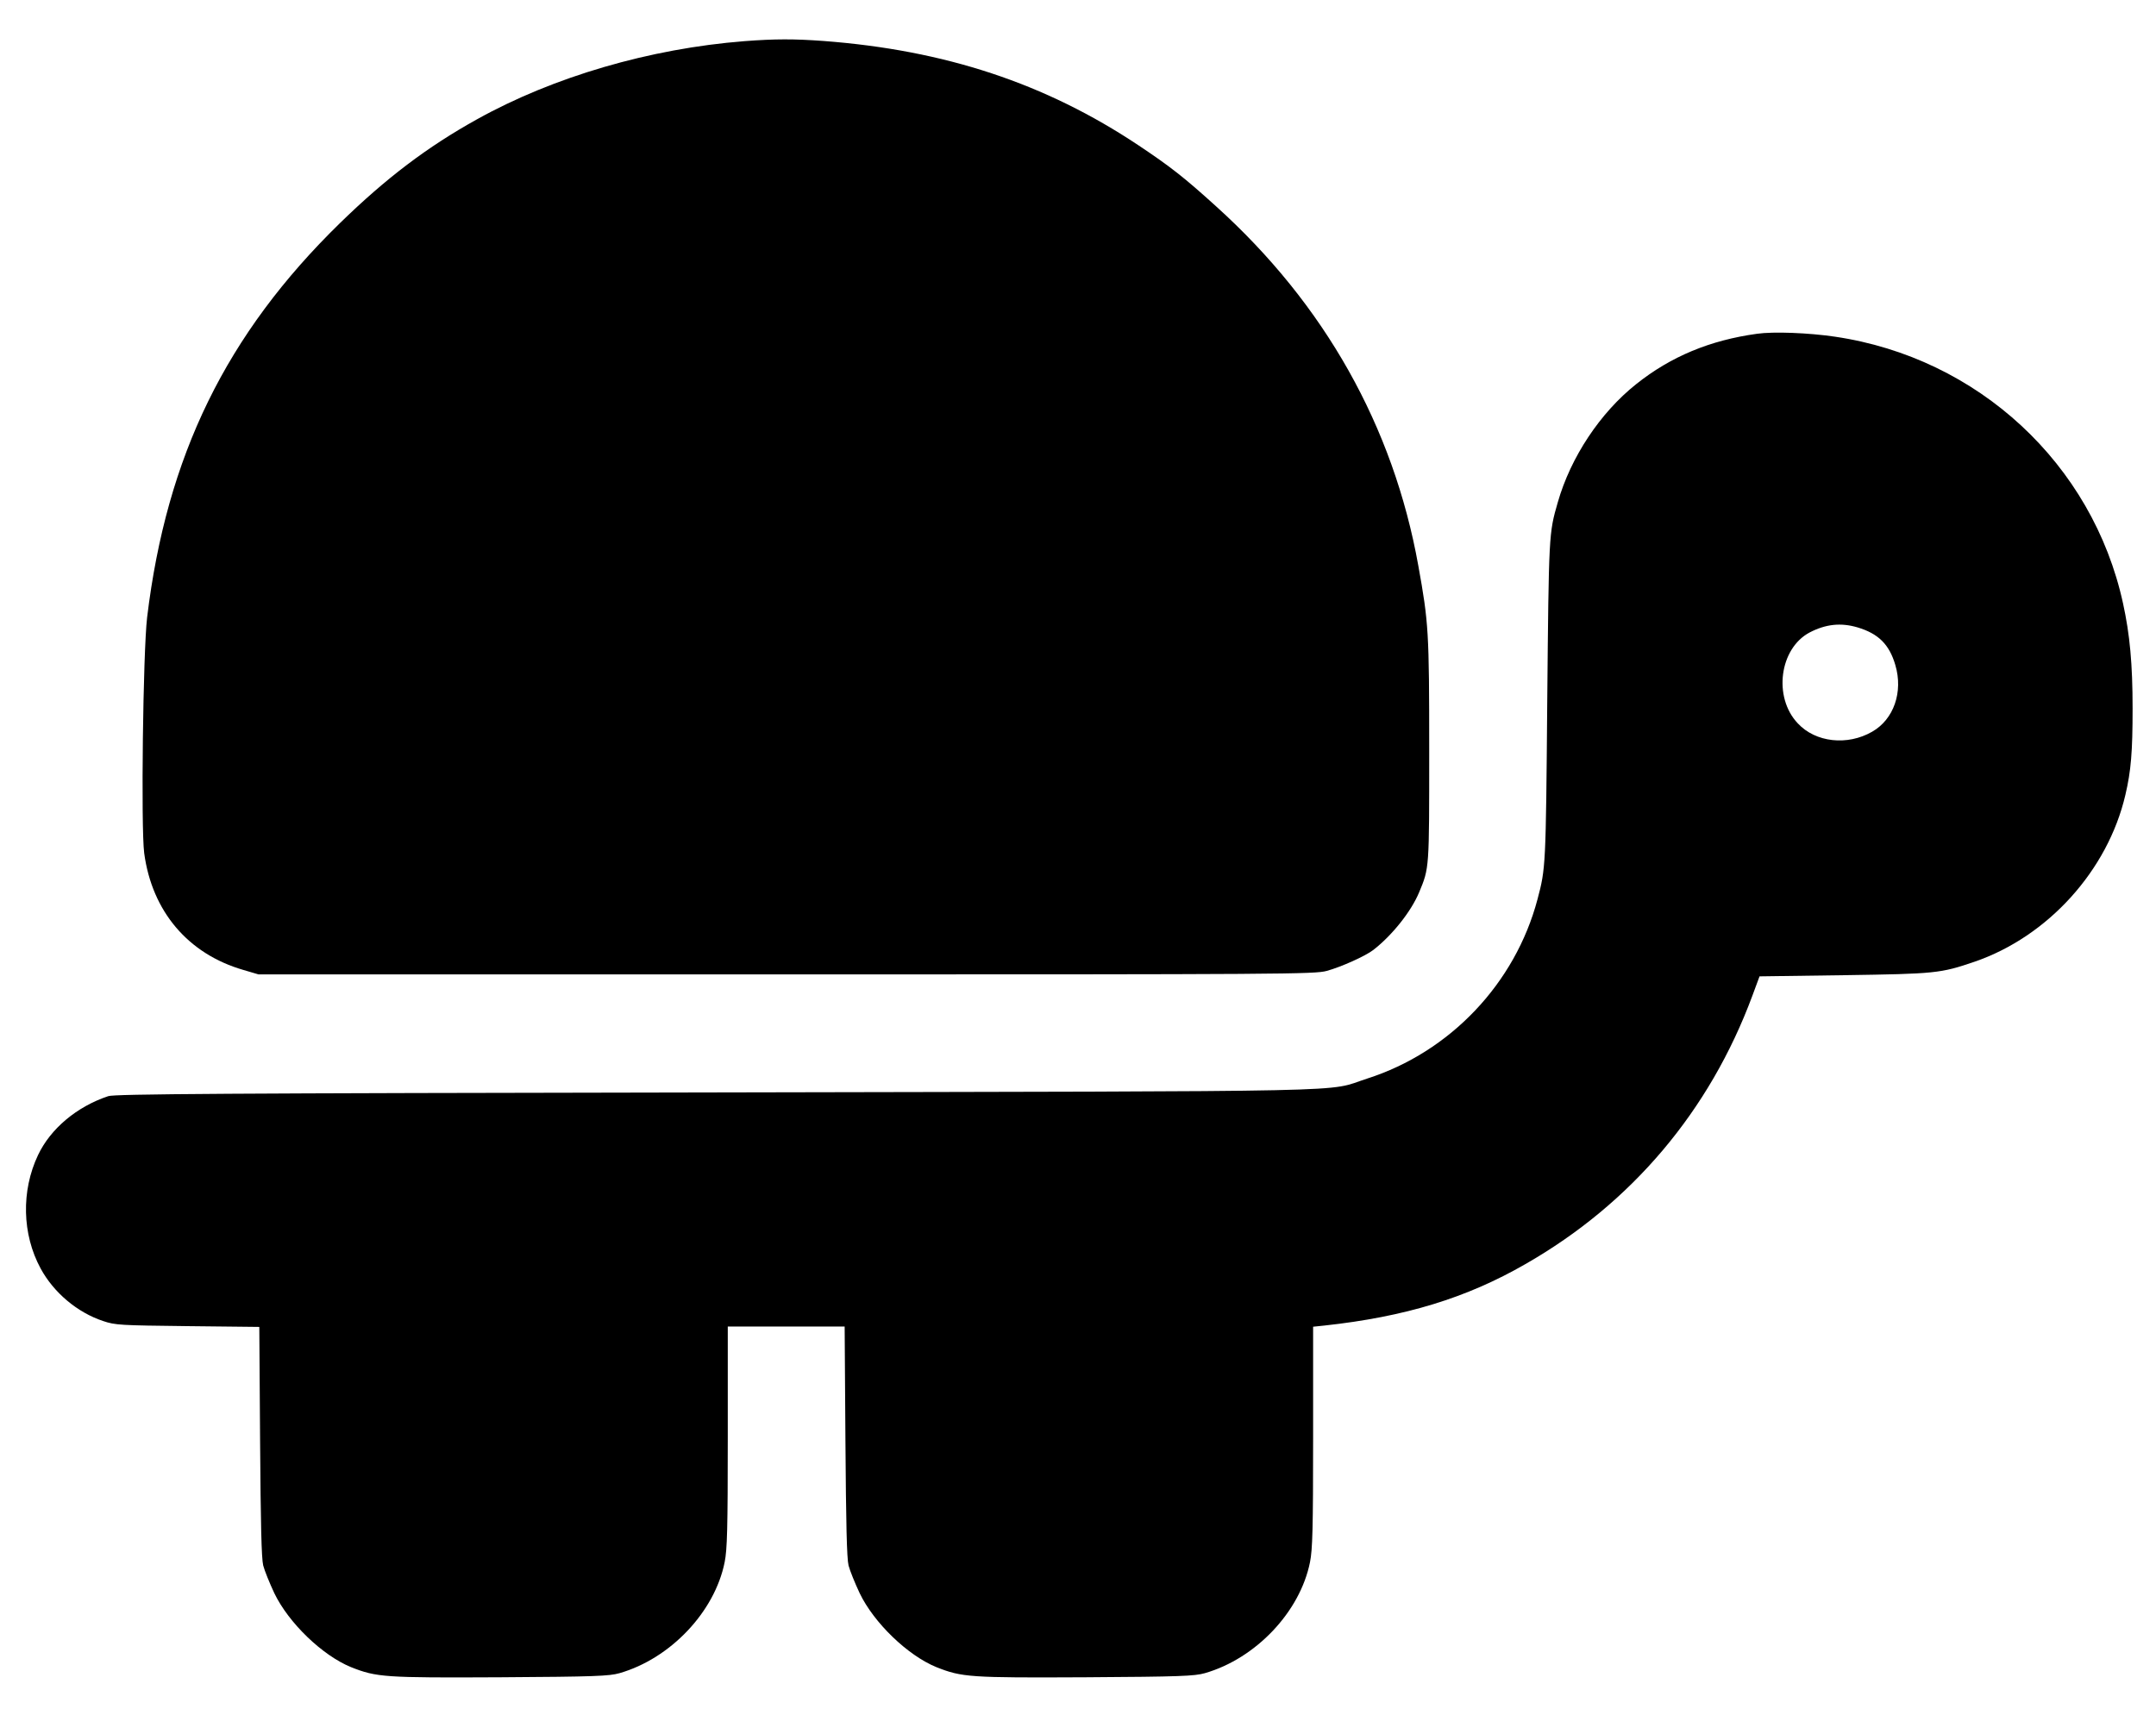 <?xml version="1.0" standalone="no"?>
<!DOCTYPE svg PUBLIC "-//W3C//DTD SVG 20010904//EN"
 "http://www.w3.org/TR/2001/REC-SVG-20010904/DTD/svg10.dtd">
<svg version="1.0" xmlns="http://www.w3.org/2000/svg"
 width="1105pt" height="879pt" viewBox="0 0 1105 879"
 preserveAspectRatio="xMidYMid meet">

<g transform="translate(0,879) scale(0.1,-0.1)"
fill="#000000" stroke="none">
<path d="M3815 8579 c-483 -38 -978 -182 -1371 -401 -254 -141 -465 -301 -701
-531 -584 -570 -889 -1194 -989 -2022 -21 -179 -32 -1076 -15 -1208 40 -299
225 -517 508 -599 l78 -23 2705 0 c2561 0 2708 1 2770 18 73 20 198 76 238
107 97 75 194 197 235 295 53 127 52 119 52 730 0 606 -3 653 -56 946 -128
713 -480 1339 -1036 1841 -163 148 -236 205 -398 313 -477 318 -992 488 -1615
535 -152 11 -246 11 -405 -1z"/>
<path d="M9005 7079 c-240 -33 -441 -116 -619 -258 -185 -147 -336 -375 -402
-606 -46 -159 -46 -161 -54 -1020 -7 -847 -8 -857 -50 -1015 -114 -431 -448
-783 -873 -919 -221 -71 74 -64 -3337 -71 -2538 -4 -3082 -8 -3115 -19 -162
-54 -296 -167 -360 -302 -87 -183 -82 -406 13 -581 67 -124 188 -226 321 -270
62 -21 88 -22 433 -26 l367 -4 4 -586 c3 -422 7 -601 16 -637 7 -27 33 -91 57
-142 73 -152 246 -319 393 -379 131 -52 171 -55 766 -52 485 3 557 6 610 21
261 75 488 314 539 569 13 65 16 169 16 643 l0 565 299 0 300 0 4 -587 c3
-423 7 -602 16 -638 7 -27 33 -91 57 -142 73 -152 246 -319 393 -379 131 -52
171 -55 766 -52 485 3 557 6 610 21 261 75 488 314 539 569 13 65 16 169 16
642 l0 565 58 6 c413 45 728 141 1030 315 544 311 944 785 1163 1375 l37 100
433 6 c467 7 494 9 669 69 376 129 683 468 773 855 29 123 37 221 37 444 0
227 -14 378 -49 538 -156 715 -743 1259 -1476 1367 -135 20 -315 27 -400 15z
m515 -1505 c107 -32 163 -87 194 -193 41 -138 -8 -279 -119 -342 -127 -73
-290 -55 -381 43 -127 134 -94 384 61 466 83 43 160 51 245 26z"/>
</g>
</svg>
